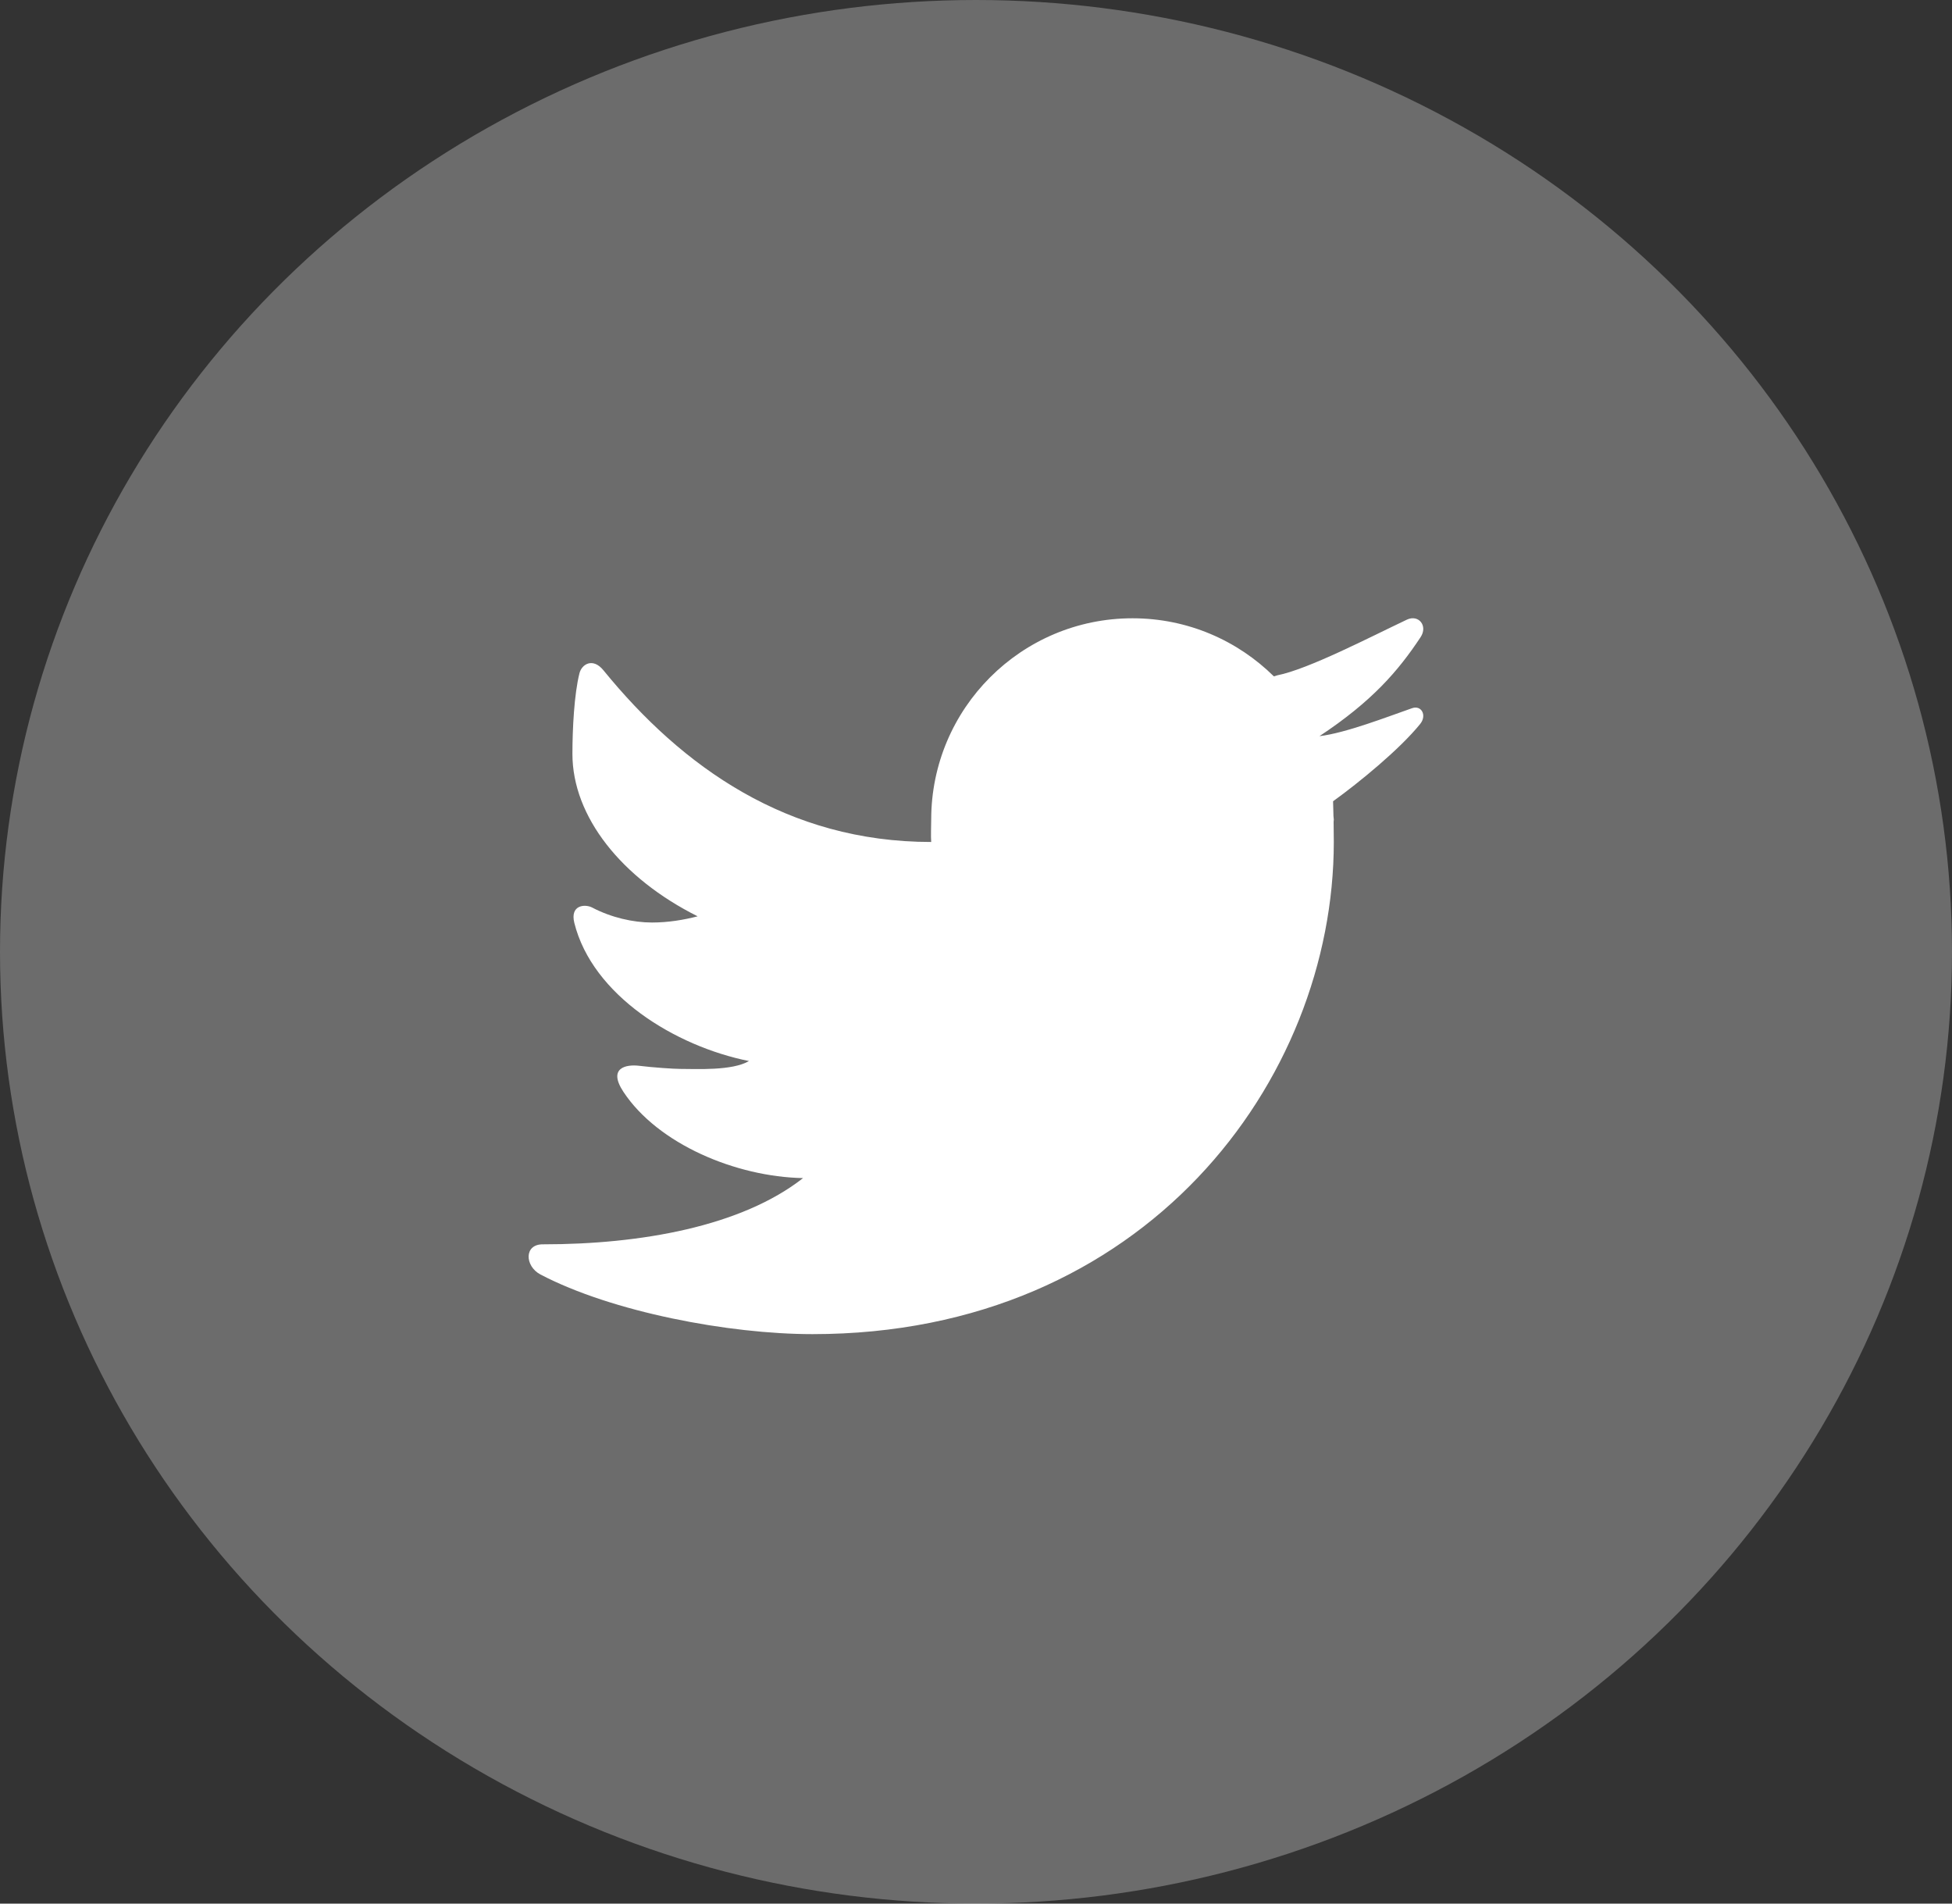 <svg width="40" height="39" viewBox="0 0 40 39" fill="none" xmlns="http://www.w3.org/2000/svg">
<rect x="0" y="0" width="40" height="39" fill="#333333" stroke="none"/>
<ellipse opacity="0.3" cx="20" cy="19.5" rx="20" ry="19.5" fill="#F2F2F2"/>
<path d="M28.83 12.695C28.083 13.048 26.812 13.71 26.173 13.836C26.148 13.843 26.128 13.851 26.104 13.857C25.359 13.122 24.338 12.667 23.207 12.667C20.929 12.667 19.082 14.514 19.082 16.792C19.082 16.912 19.072 17.133 19.082 17.25C16.133 17.25 13.978 15.711 12.366 13.733C12.15 13.467 11.921 13.605 11.874 13.794C11.766 14.221 11.73 14.935 11.73 15.445C11.73 16.729 12.733 17.991 14.296 18.773C14.009 18.847 13.691 18.9 13.361 18.9C12.973 18.9 12.525 18.798 12.134 18.593C11.989 18.517 11.677 18.538 11.769 18.908C12.14 20.392 13.834 21.435 15.348 21.738C15.004 21.941 14.271 21.899 13.933 21.899C13.809 21.899 13.375 21.87 13.095 21.835C12.839 21.804 12.446 21.87 12.775 22.369C13.482 23.439 15.08 24.11 16.456 24.136C15.189 25.13 13.118 25.493 11.133 25.493C10.732 25.484 10.752 25.941 11.075 26.111C12.539 26.879 14.937 27.333 16.65 27.333C23.461 27.333 27.332 22.142 27.332 17.249C27.332 17.17 27.331 17.005 27.328 16.839C27.328 16.823 27.332 16.807 27.332 16.791C27.332 16.766 27.325 16.742 27.325 16.718C27.322 16.593 27.32 16.476 27.317 16.416C27.857 16.026 28.683 15.35 29.102 14.832C29.244 14.656 29.129 14.442 28.936 14.509C28.438 14.682 27.577 15.018 27.038 15.082C28.117 14.368 28.651 13.747 29.109 13.056C29.266 12.821 29.069 12.582 28.83 12.695Z" fill="white"/>
</svg>
